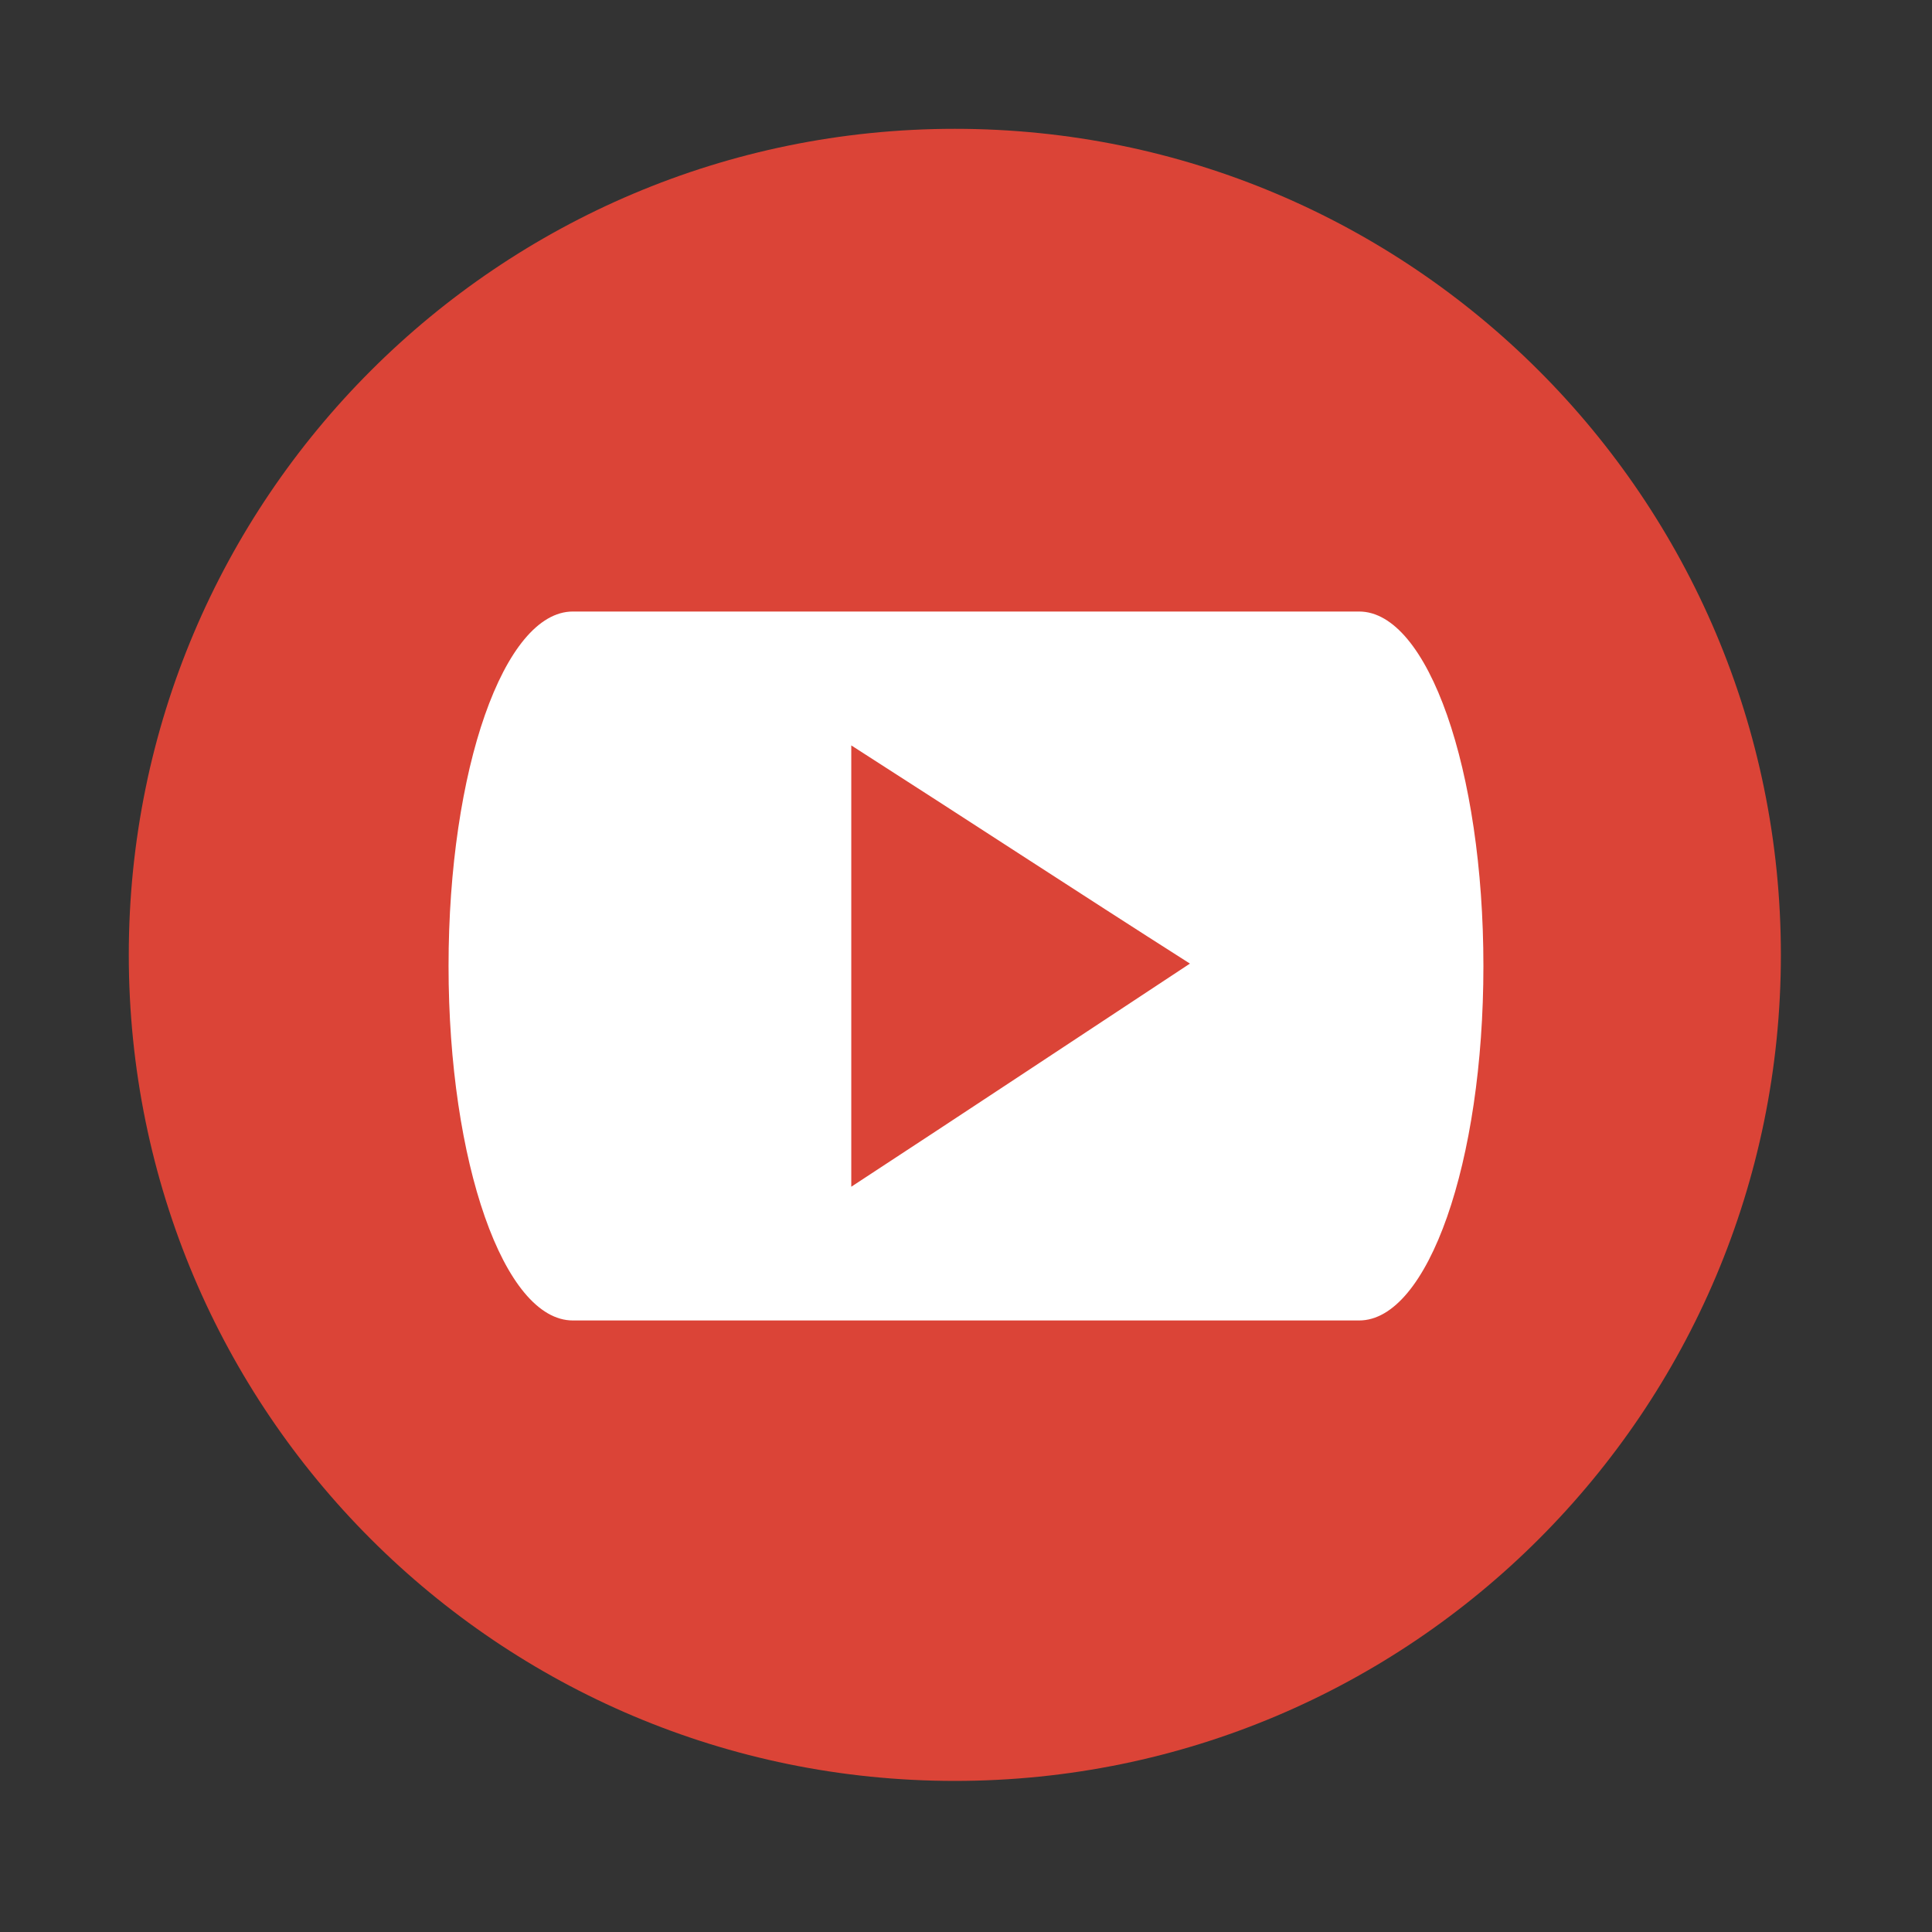 <?xml version="1.0" encoding="UTF-8" standalone="no"?>
<svg xmlns:dc="http://purl.org/dc/elements/1.1/" xmlns:cc="http://creativecommons.org/ns#" xmlns:rdf="http://www.w3.org/1999/02/22-rdf-syntax-ns#" xmlns:svg="http://www.w3.org/2000/svg" xmlns="http://www.w3.org/2000/svg" xmlns:sodipodi="http://sodipodi.sourceforge.net/DTD/sodipodi-0.dtd" xmlns:inkscape="http://www.inkscape.org/namespaces/inkscape" height="512" viewBox="0 0 512 512" width="512" version="1.1" id="svg2" inkscape:version="0.91 r" sodipodi:docname="chrome-blpcfgokakmgnkcojhhkbfbldkacnbeo-Default.svg">
<rect x="0" y="0" width="512" height="512" fill="#333333" stroke="none"/>
<defs id="defs14" />
<sodipodi:namedview pagecolor="#ffffff" bordercolor="#666666" borderopacity="1" objecttolerance="10" gridtolerance="10" guidetolerance="10" inkscape:pageopacity="0" inkscape:pageshadow="2" inkscape:window-width="640" inkscape:window-height="480" id="namedview12" showgrid="false" inkscape:zoom="0.4609375" inkscape:cx="256" inkscape:cy="256" inkscape:window-x="0" inkscape:window-y="0" inkscape:window-maximized="0" inkscape:current-layer="svg2" />
<path id="path8" fill-rule="evenodd" fill="#db4437" d="m471.95 253.05c0 120.9-98.006 218.91-218.91 218.91s-218.91-98.006-218.91-218.91 98.006-218.91 218.91-218.91 218.91 98.006 218.91 218.91" />
<path id="path3132" d="m151.81 162.06c-18.252 0-32.939 41.915-32.939 93.957s14.688 93.921 32.939 93.921h208.37c18.252 0 32.939-41.879 32.939-93.921s-14.688-93.957-32.939-93.957h-208.37zm73.787 35.479c29.954 19.181 59.744 38.725 89.749 57.825-29.889 19.704-59.817 39.545-89.749 59.131v-116.96z" fill="#fff" />
</svg>
